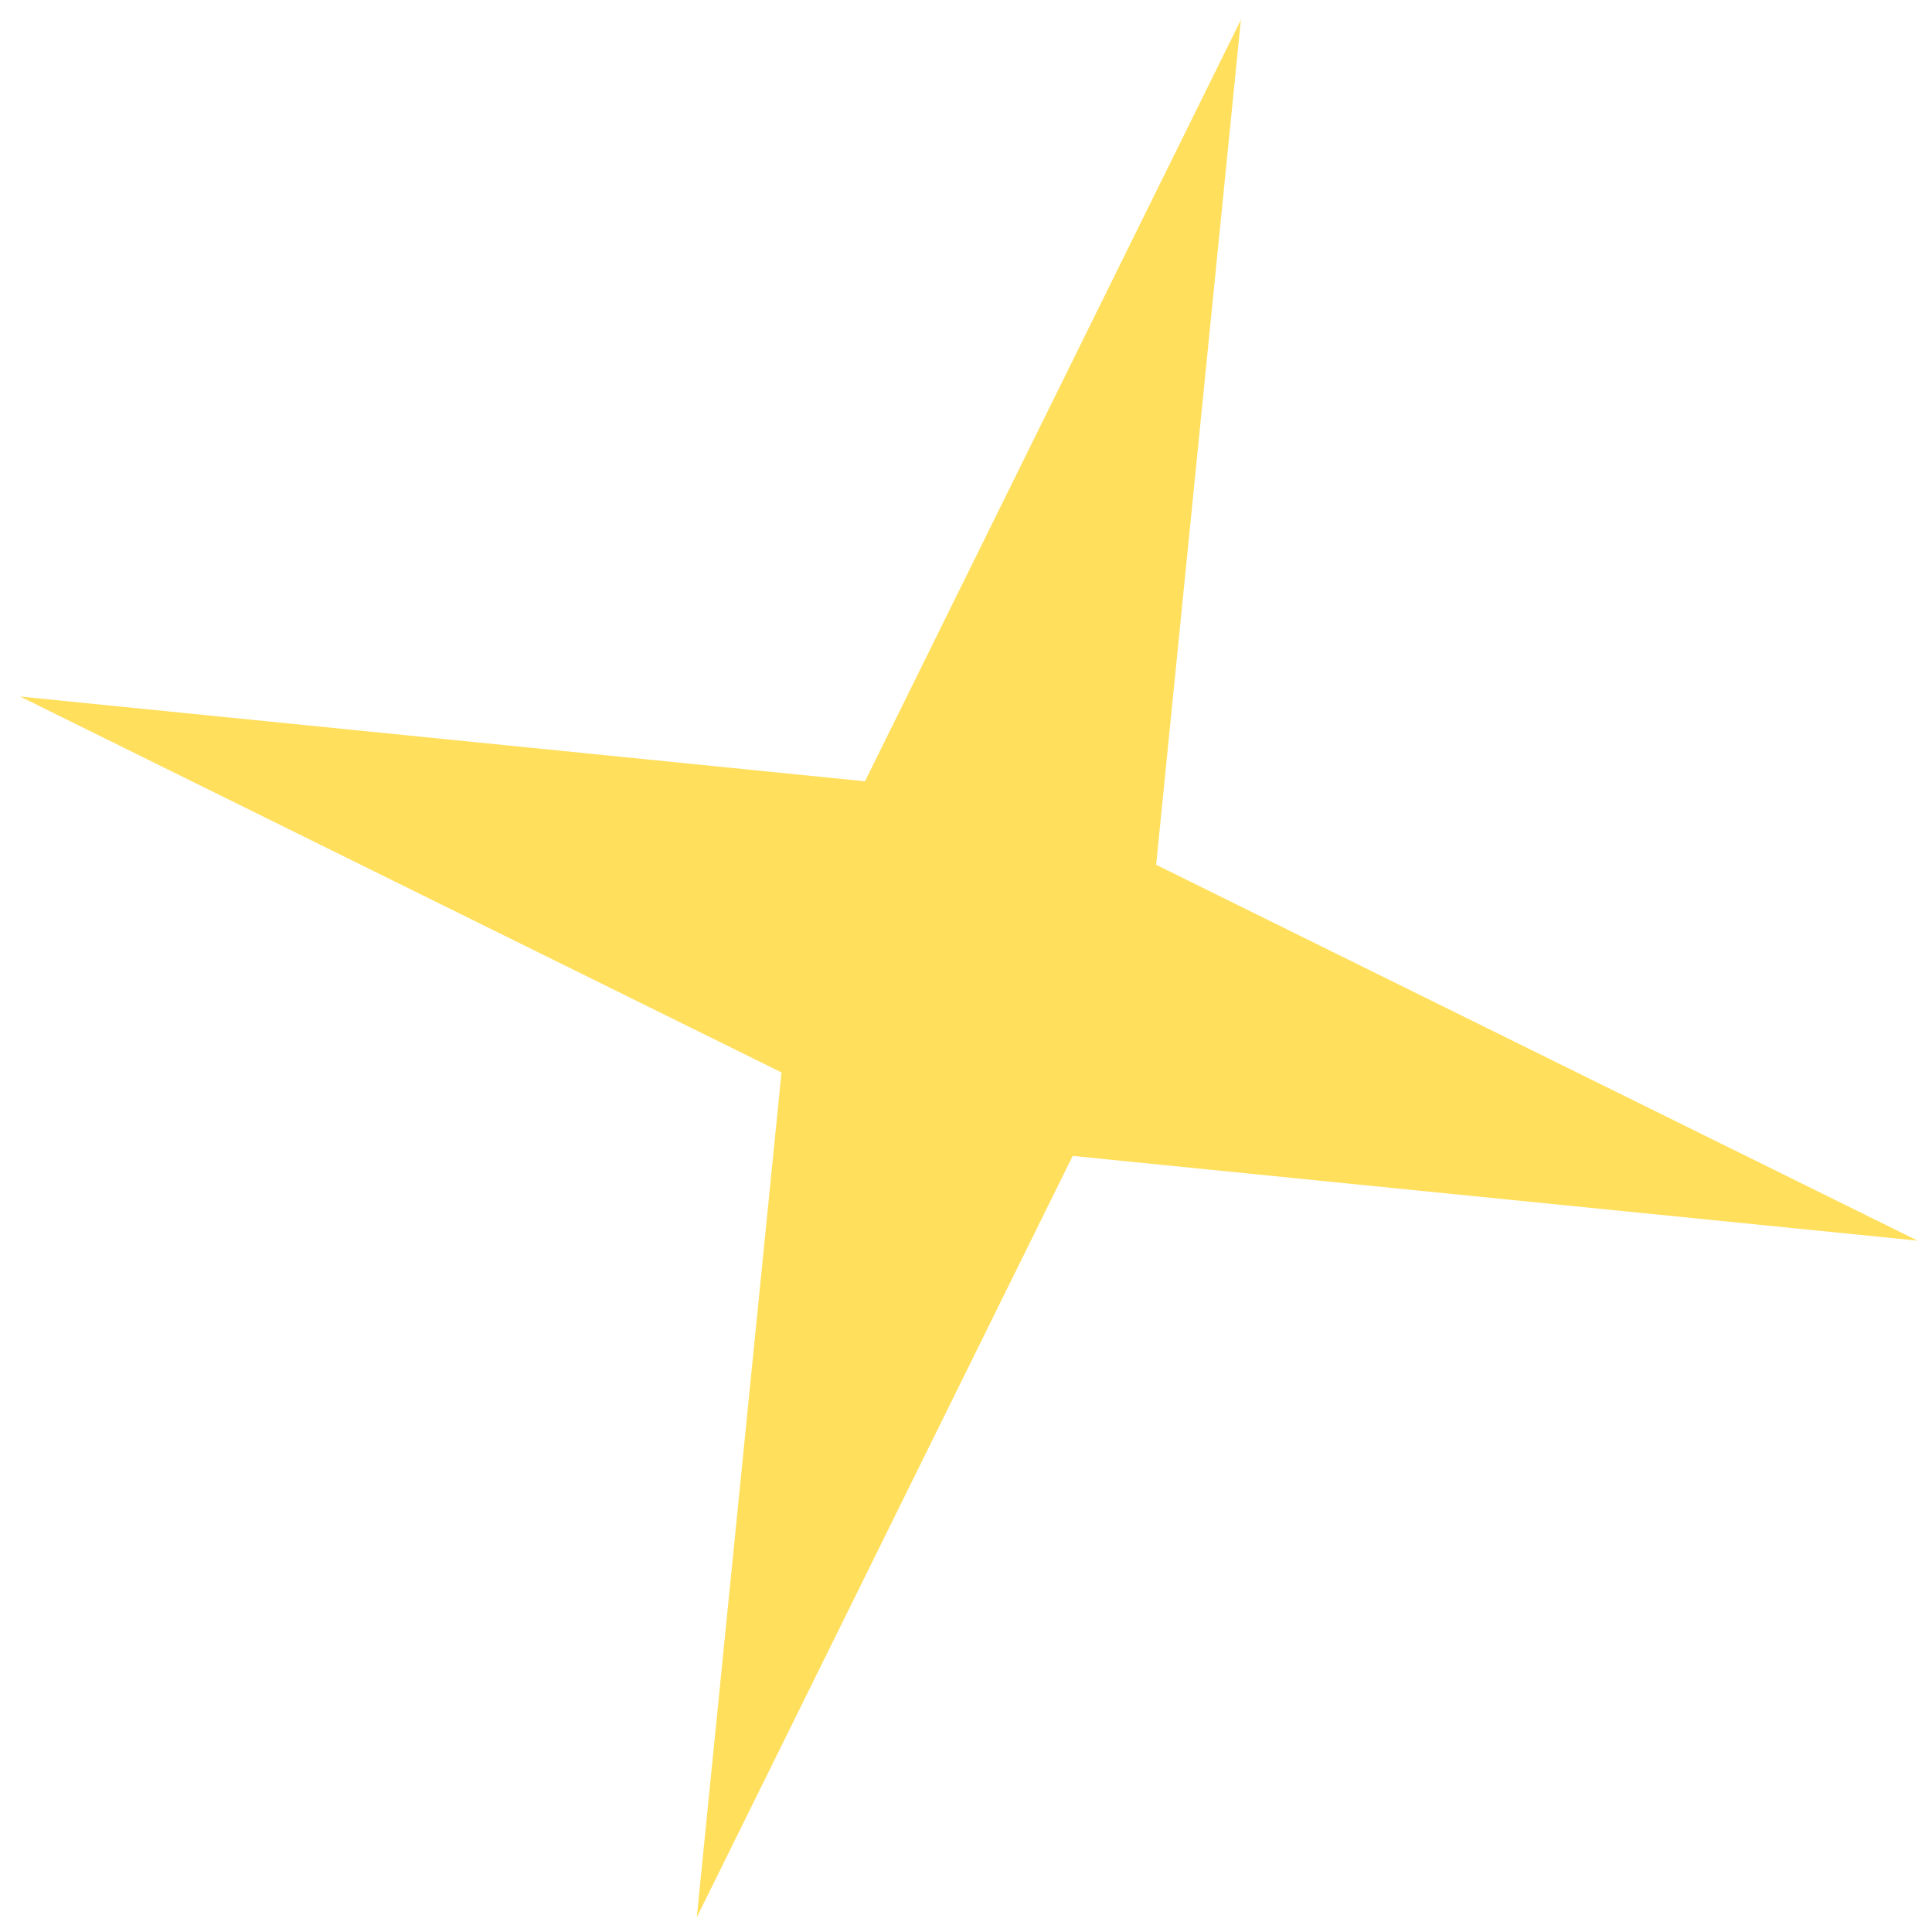 <svg width="46" height="46" viewBox="0 0 46 46" fill="none" xmlns="http://www.w3.org/2000/svg">
<path d="M29.545 0.472L27.527 20.59L45.657 29.539L25.54 27.522L16.59 45.651L18.607 25.534L0.478 16.584L20.595 18.602L29.545 0.472Z" fill="#FFDF5C"/>
</svg>
